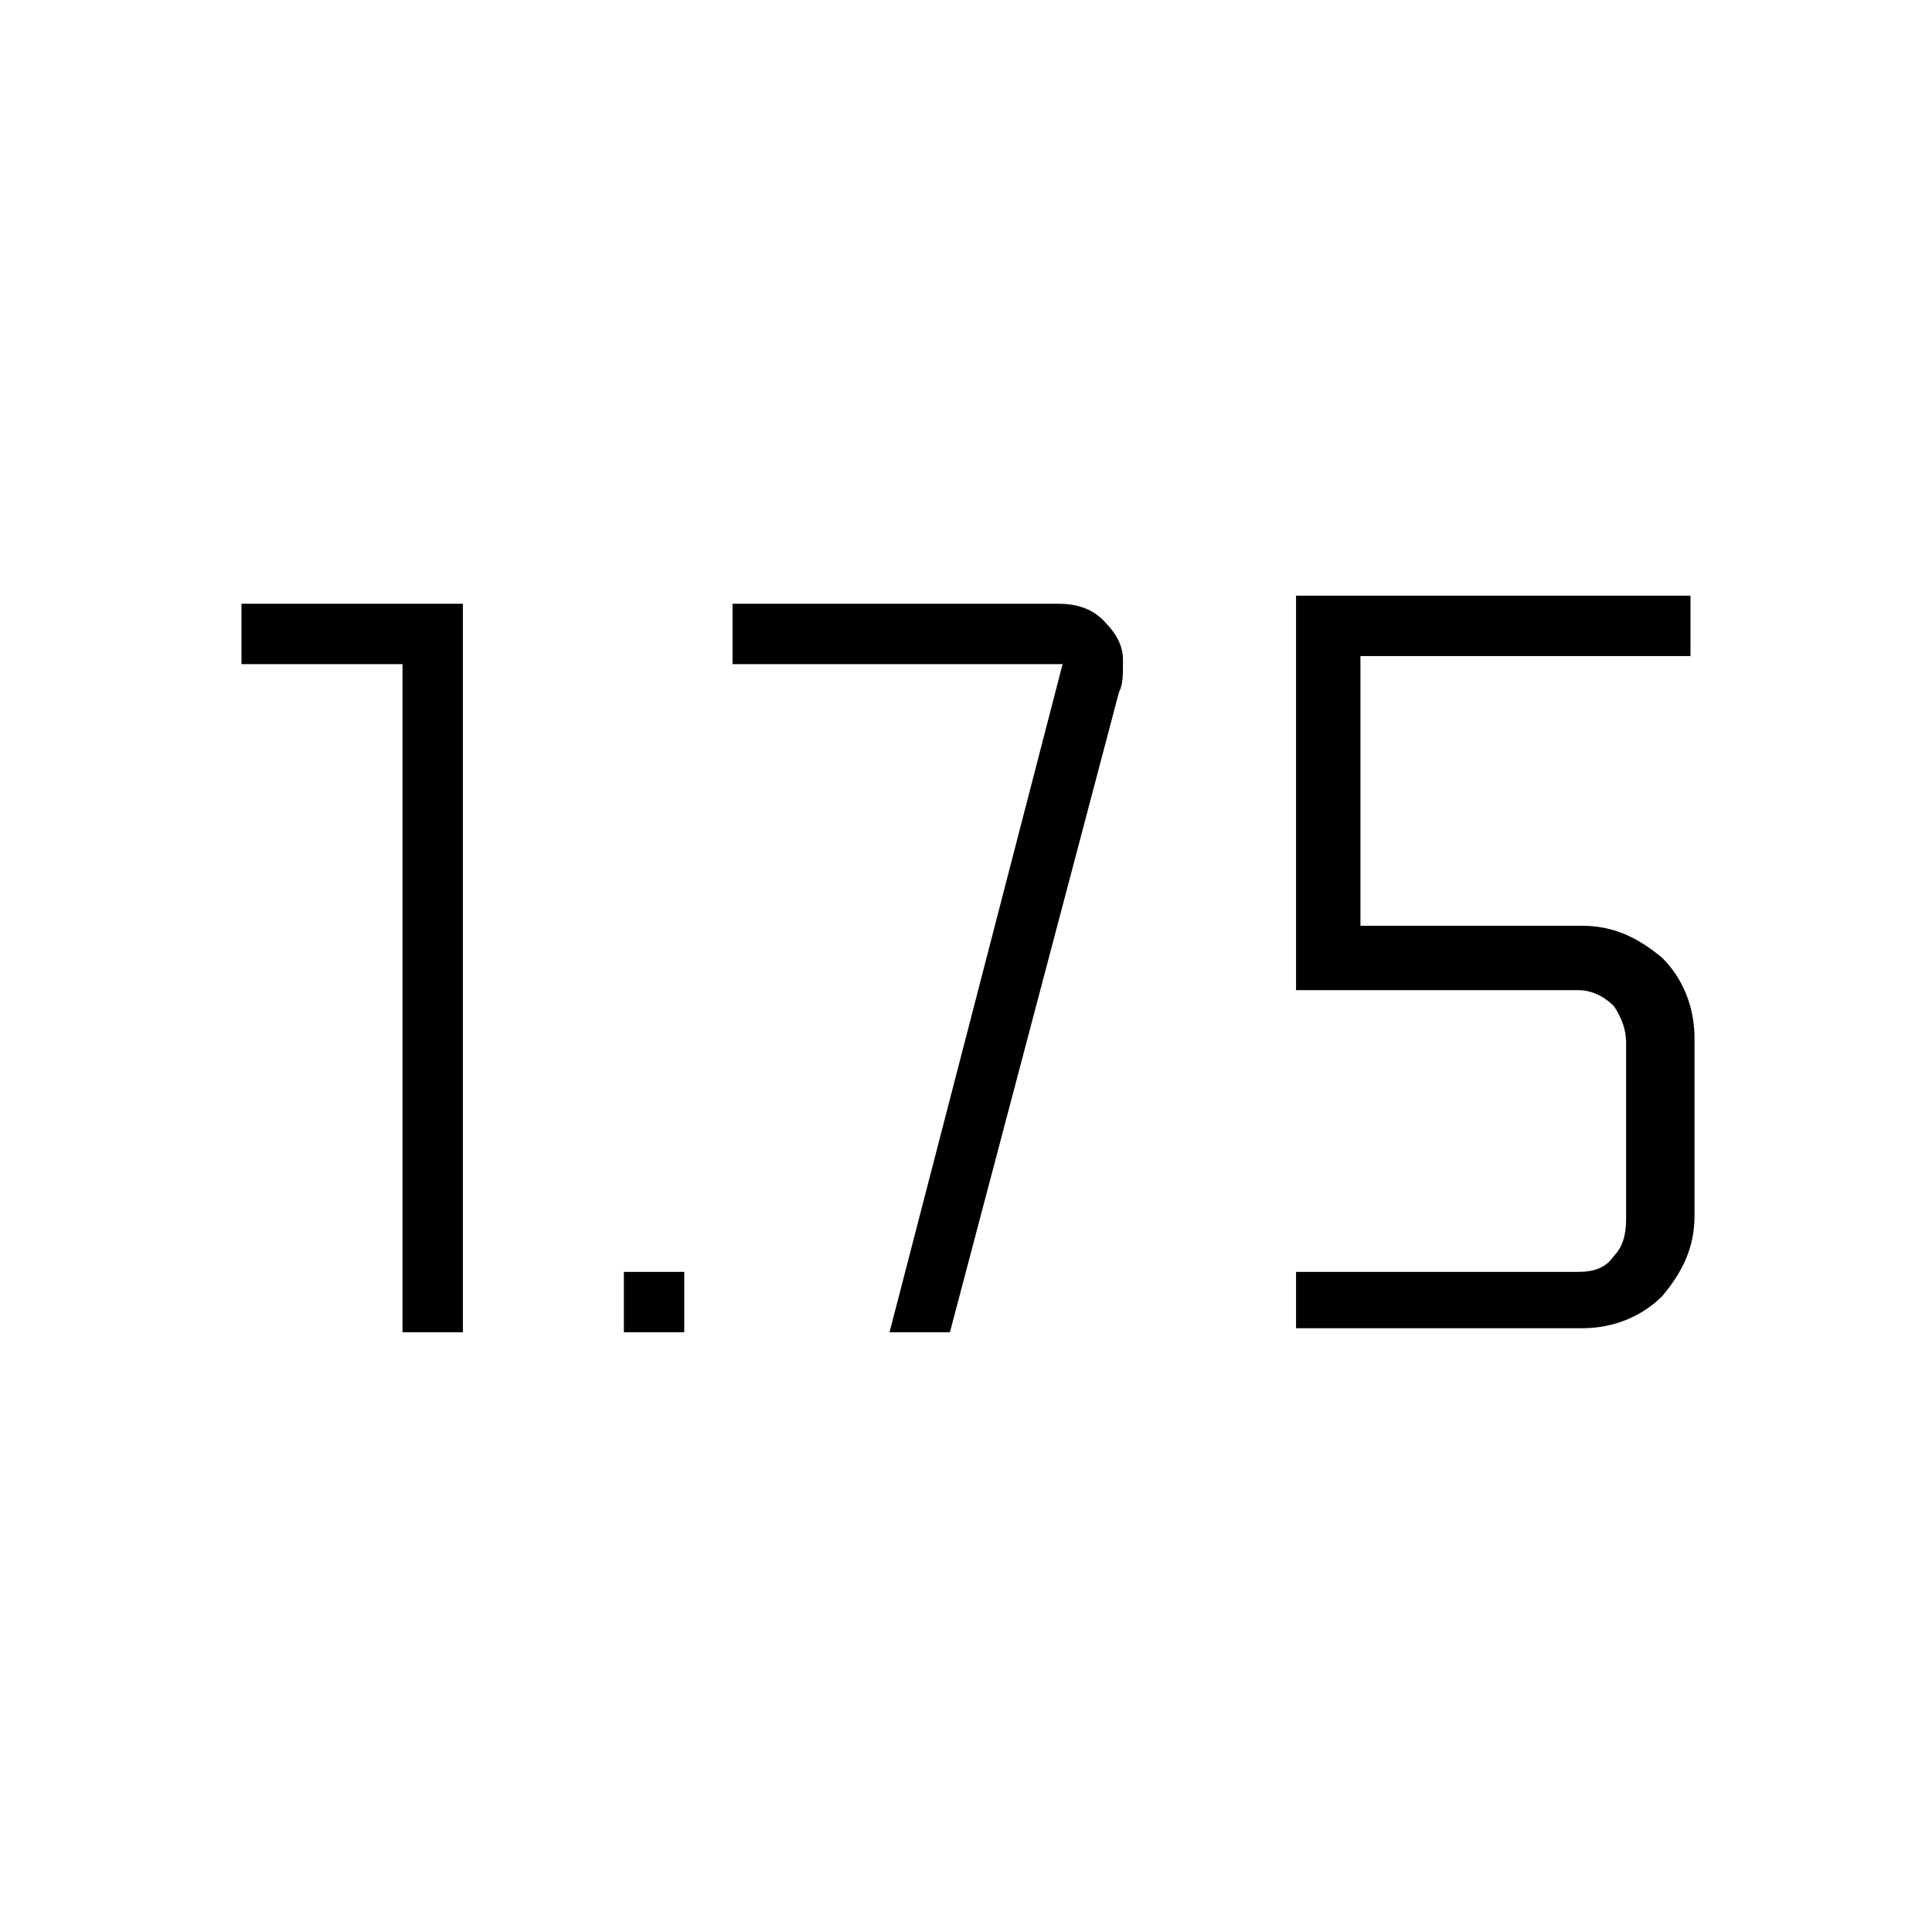 <?xml version="1.0" encoding="utf-8"?>
<!-- Generator: Adobe Illustrator 26.3.1, SVG Export Plug-In . SVG Version: 6.00 Build 0)  -->
<svg version="1.1" id="Слой_1" xmlns="http://www.w3.org/2000/svg" xmlns:xlink="http://www.w3.org/1999/xlink" x="0px" y="0px"
	 viewBox="0 0 48 48" style="enable-background:new 0 0 48 48;" xml:space="preserve">
<path d="M15.5,33.1v-1.5H17v1.5H15.5z M32.2,33.1v-1.5h7c0.4,0,0.7-0.1,0.9-0.4c0.2-0.2,0.3-0.5,0.3-0.9v-4.4c0-0.3-0.1-0.6-0.3-0.9
	c-0.2-0.2-0.5-0.4-0.9-0.4h-7v-9.8H42v1.5h-8.2V23h5.5c0.8,0,1.4,0.3,2,0.8c0.5,0.5,0.8,1.2,0.8,2v4.4c0,0.8-0.3,1.4-0.8,2
	c-0.5,0.5-1.2,0.8-2,0.8h-7.1V33.1z M10,33.1V16.5H6V15h5.5v18.1H10z M22.1,33.1l4.3-16.6h-8.2V15h8.1c0.4,0,0.8,0.1,1.1,0.4
	c0.3,0.3,0.5,0.6,0.5,1s0,0.6-0.1,0.8l-4.2,15.9C23.8,33.1,22.1,33.1,22.1,33.1z"/>
</svg>
